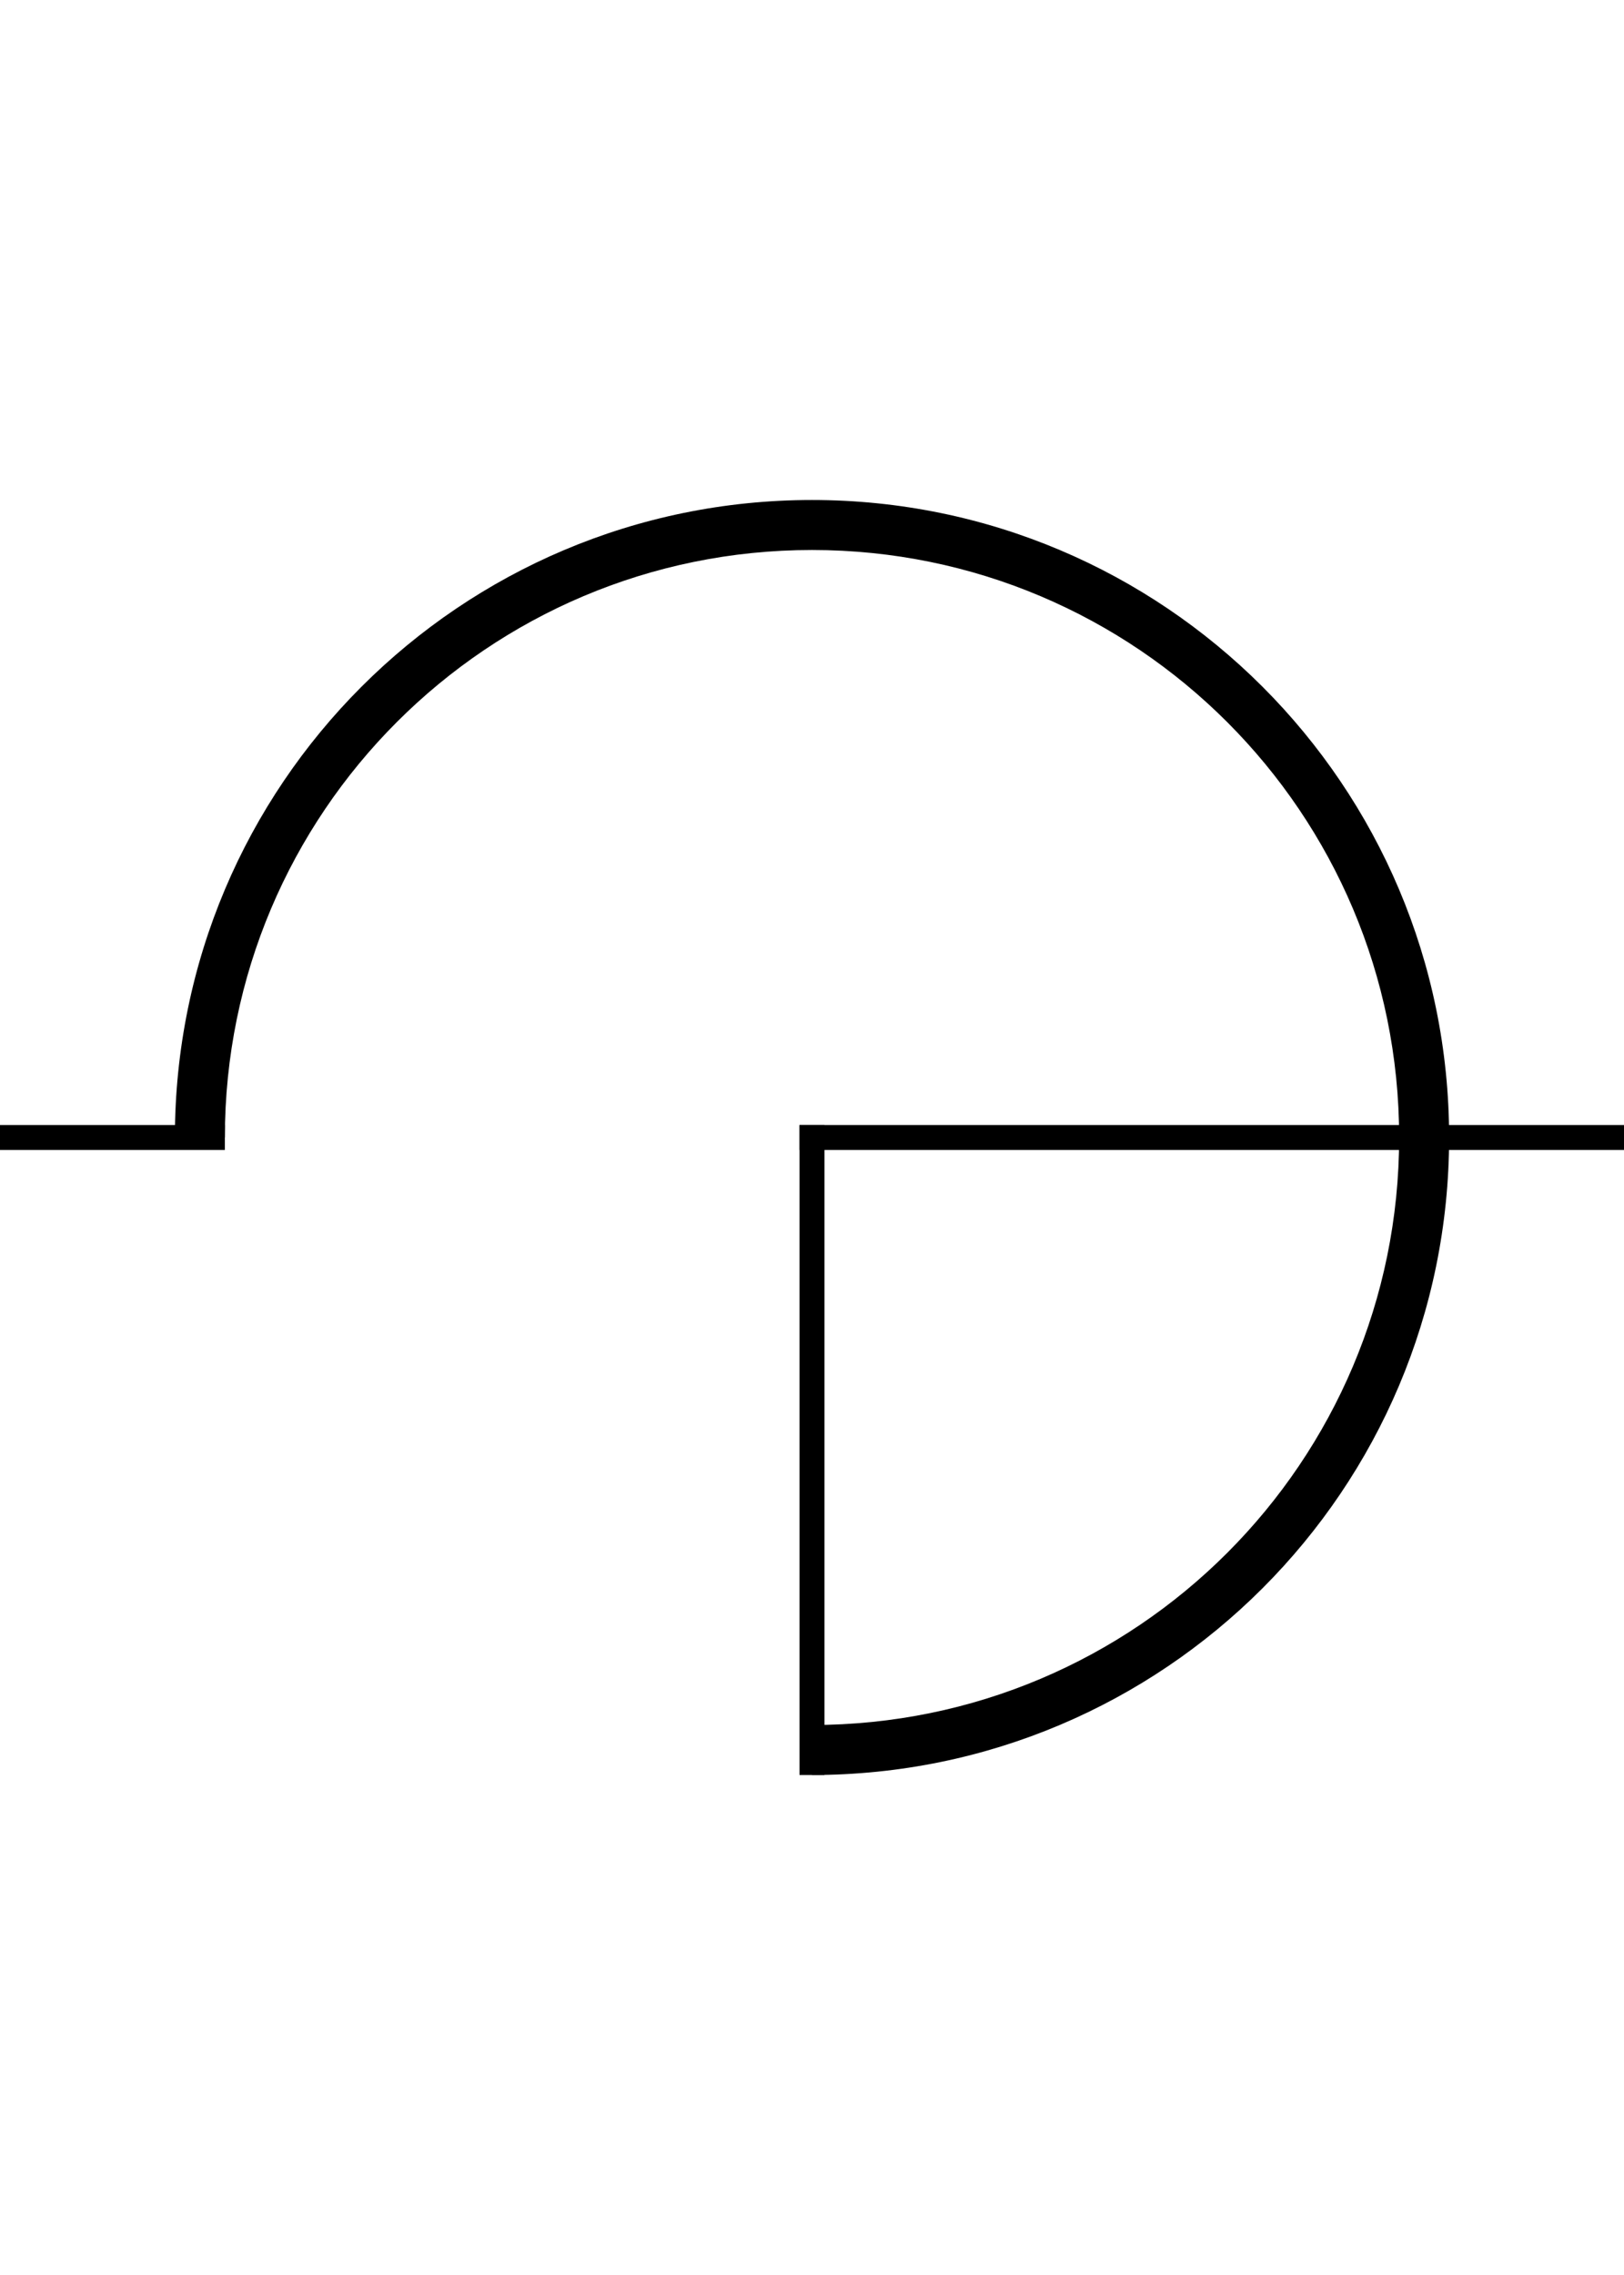 <svg width="65" height="91" viewBox="0 0 65 91" fill="none" xmlns="http://www.w3.org/2000/svg">
<g clip-path="url(#clip0_3_639)">
<path fill-rule="evenodd" clip-rule="evenodd" d="M32.5 22C19.521 22 9 32.521 9 45.5H7C7 31.417 18.417 20 32.5 20C46.583 20 58 31.417 58 45.5C58 59.583 46.583 71 32.5 71V69C45.479 69 56 58.479 56 45.5C56 32.521 45.479 22 32.5 22Z" fill="black"/>
<path fill-rule="evenodd" clip-rule="evenodd" d="M33 45V71H32V45H33Z" fill="black"/>
<path fill-rule="evenodd" clip-rule="evenodd" d="M65 46H32V45H65V46Z" fill="black"/>
<path fill-rule="evenodd" clip-rule="evenodd" d="M0 45H9V46H4.37115e-08L0 45Z" fill="black"/>
</g>
<defs>
<clipPath id="clip0_3_639">
<rect width="91" height="65" fill="white" transform="translate(0 91) rotate(-90)"/>
</clipPath>
</defs>
</svg>

